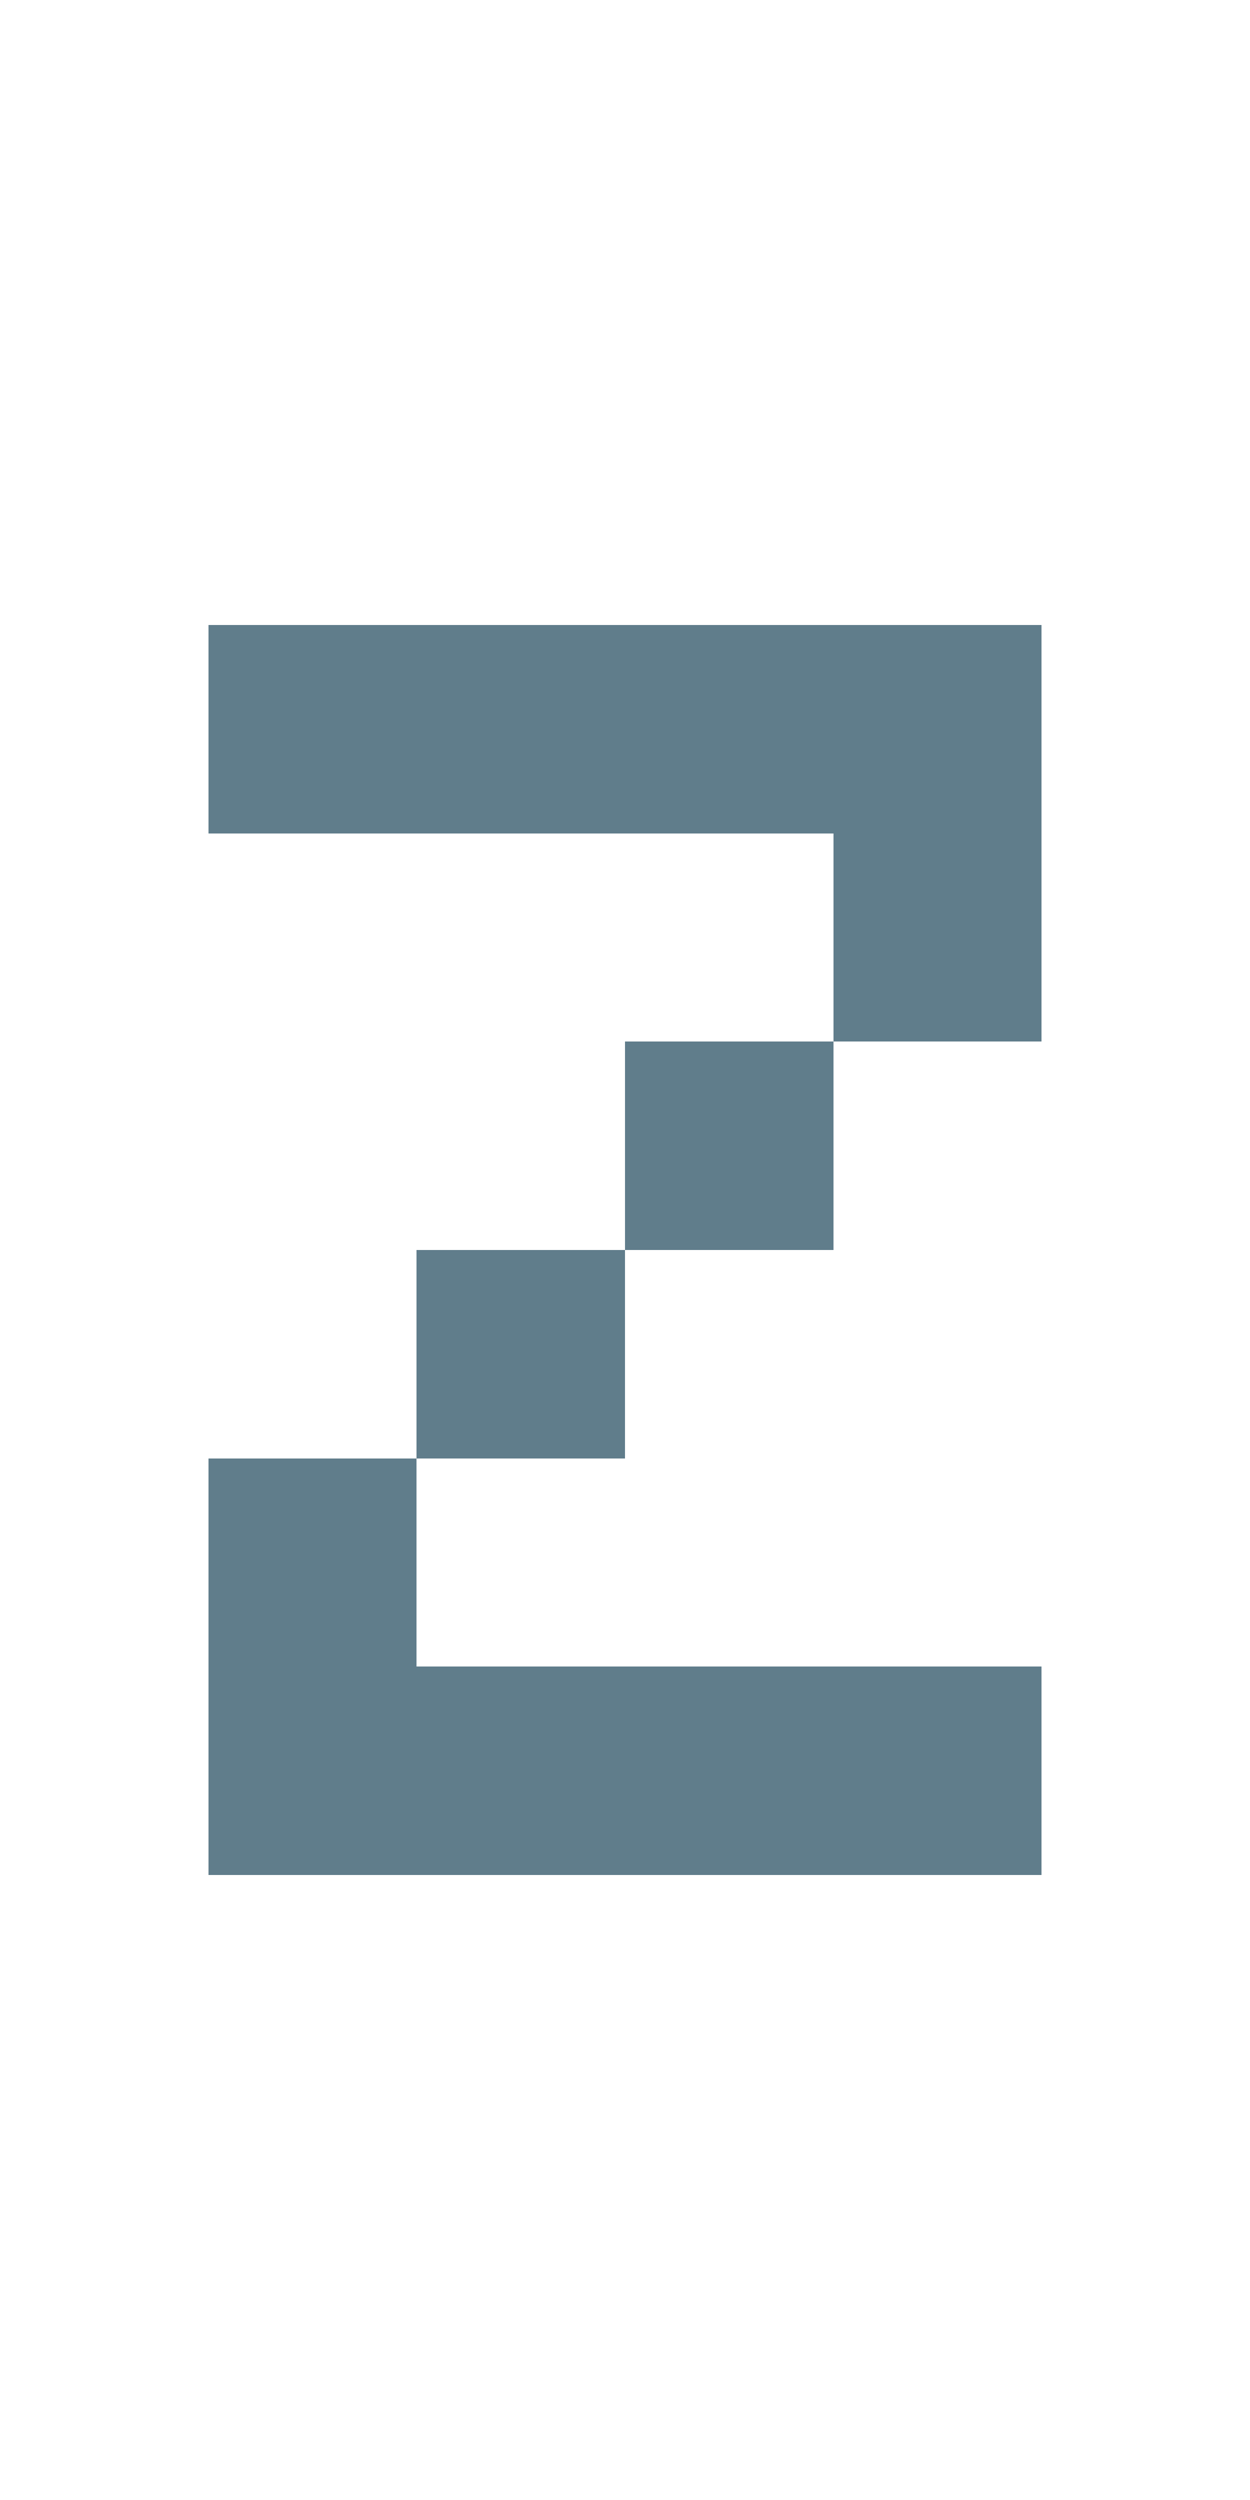 <svg version="1.1" xmlns="http://www.w3.org/2000/svg" xmlns:xlink="http://www.w3.org/1999/xlink" shape-rendering="crispEdges" width="6" height="12" viewBox="0 0 6 12"><g><path fill="rgba(96,125,139,1.00)" d="M1,3h4v1h-4ZM4,4h1v1h-1ZM3,5h1v1h-1ZM2,6h1v1h-1ZM1,7h1v1h-1ZM1,8h4v1h-4Z"></path></g></svg>